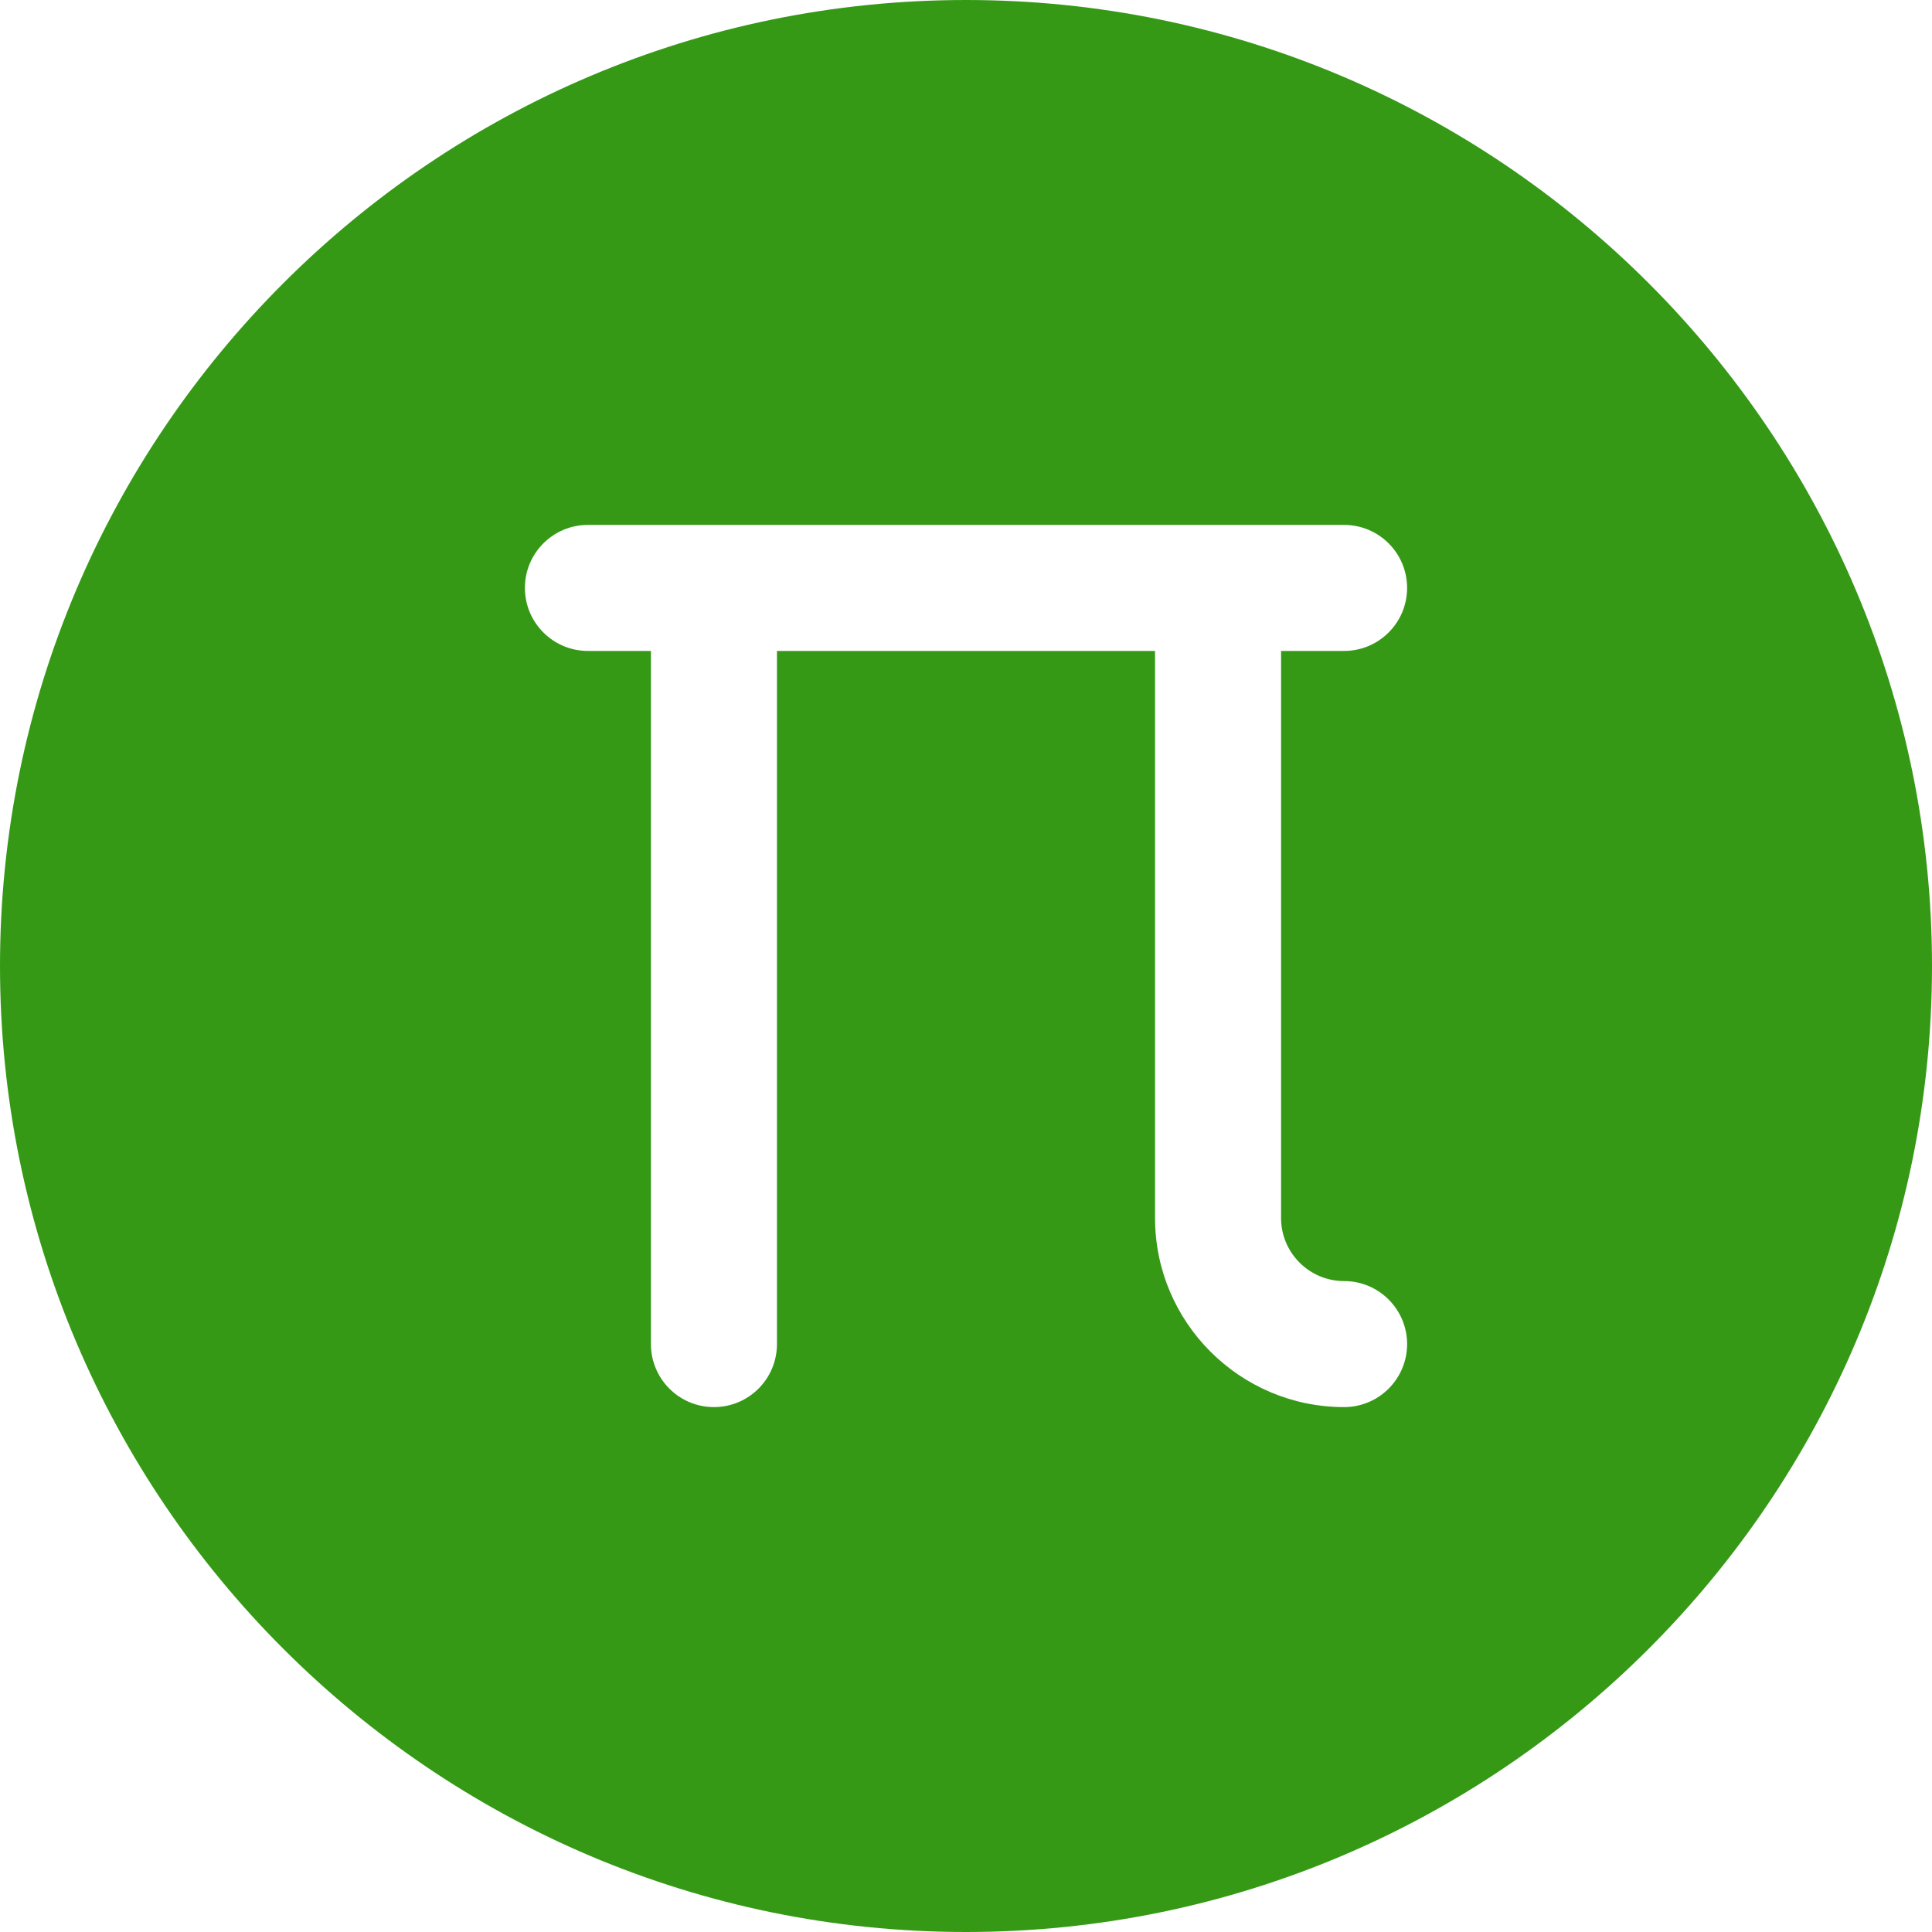 <!DOCTYPE svg PUBLIC "-//W3C//DTD SVG 1.1//EN" "http://www.w3.org/Graphics/SVG/1.1/DTD/svg11.dtd">
<!-- Uploaded to: SVG Repo, www.svgrepo.com, Transformed by: SVG Repo Mixer Tools -->
<svg fill="#359916" height="800px" width="800px" version="1.1" id="Layer_1" xmlns="http://www.w3.org/2000/svg" xmlns:xlink="http://www.w3.org/1999/xlink" viewBox="0 0 512 512" xml:space="preserve">
<g id="SVGRepo_bgCarrier" stroke-width="0"/>
<g id="SVGRepo_tracerCarrier" stroke-linecap="round" stroke-linejoin="round"/>
<g id="SVGRepo_iconCarrier"> <g> <g> <path d="M256,0C114.844,0,0,114.839,0,256s114.844,256,256,256s256-114.839,256-256S397.156,0,256,0z M356.196,339.496 c9.219,0,16.699,7.475,16.699,16.699c0,9.225-7.48,16.699-16.699,16.699c-27.625,0-50.098-22.473-50.098-50.098V172.504H205.902 v183.692c0,9.225-7.48,16.699-16.699,16.699s-16.699-7.475-16.699-16.699V172.504h-16.699c-9.219,0-16.699-7.475-16.699-16.699 s7.48-16.699,16.699-16.699h200.391c9.219,0,16.699,7.475,16.699,16.699s-7.48,16.699-16.699,16.699h-16.699v150.294 C339.496,332.005,346.988,339.496,356.196,339.496z"/> </g> </g> </g>
</svg>